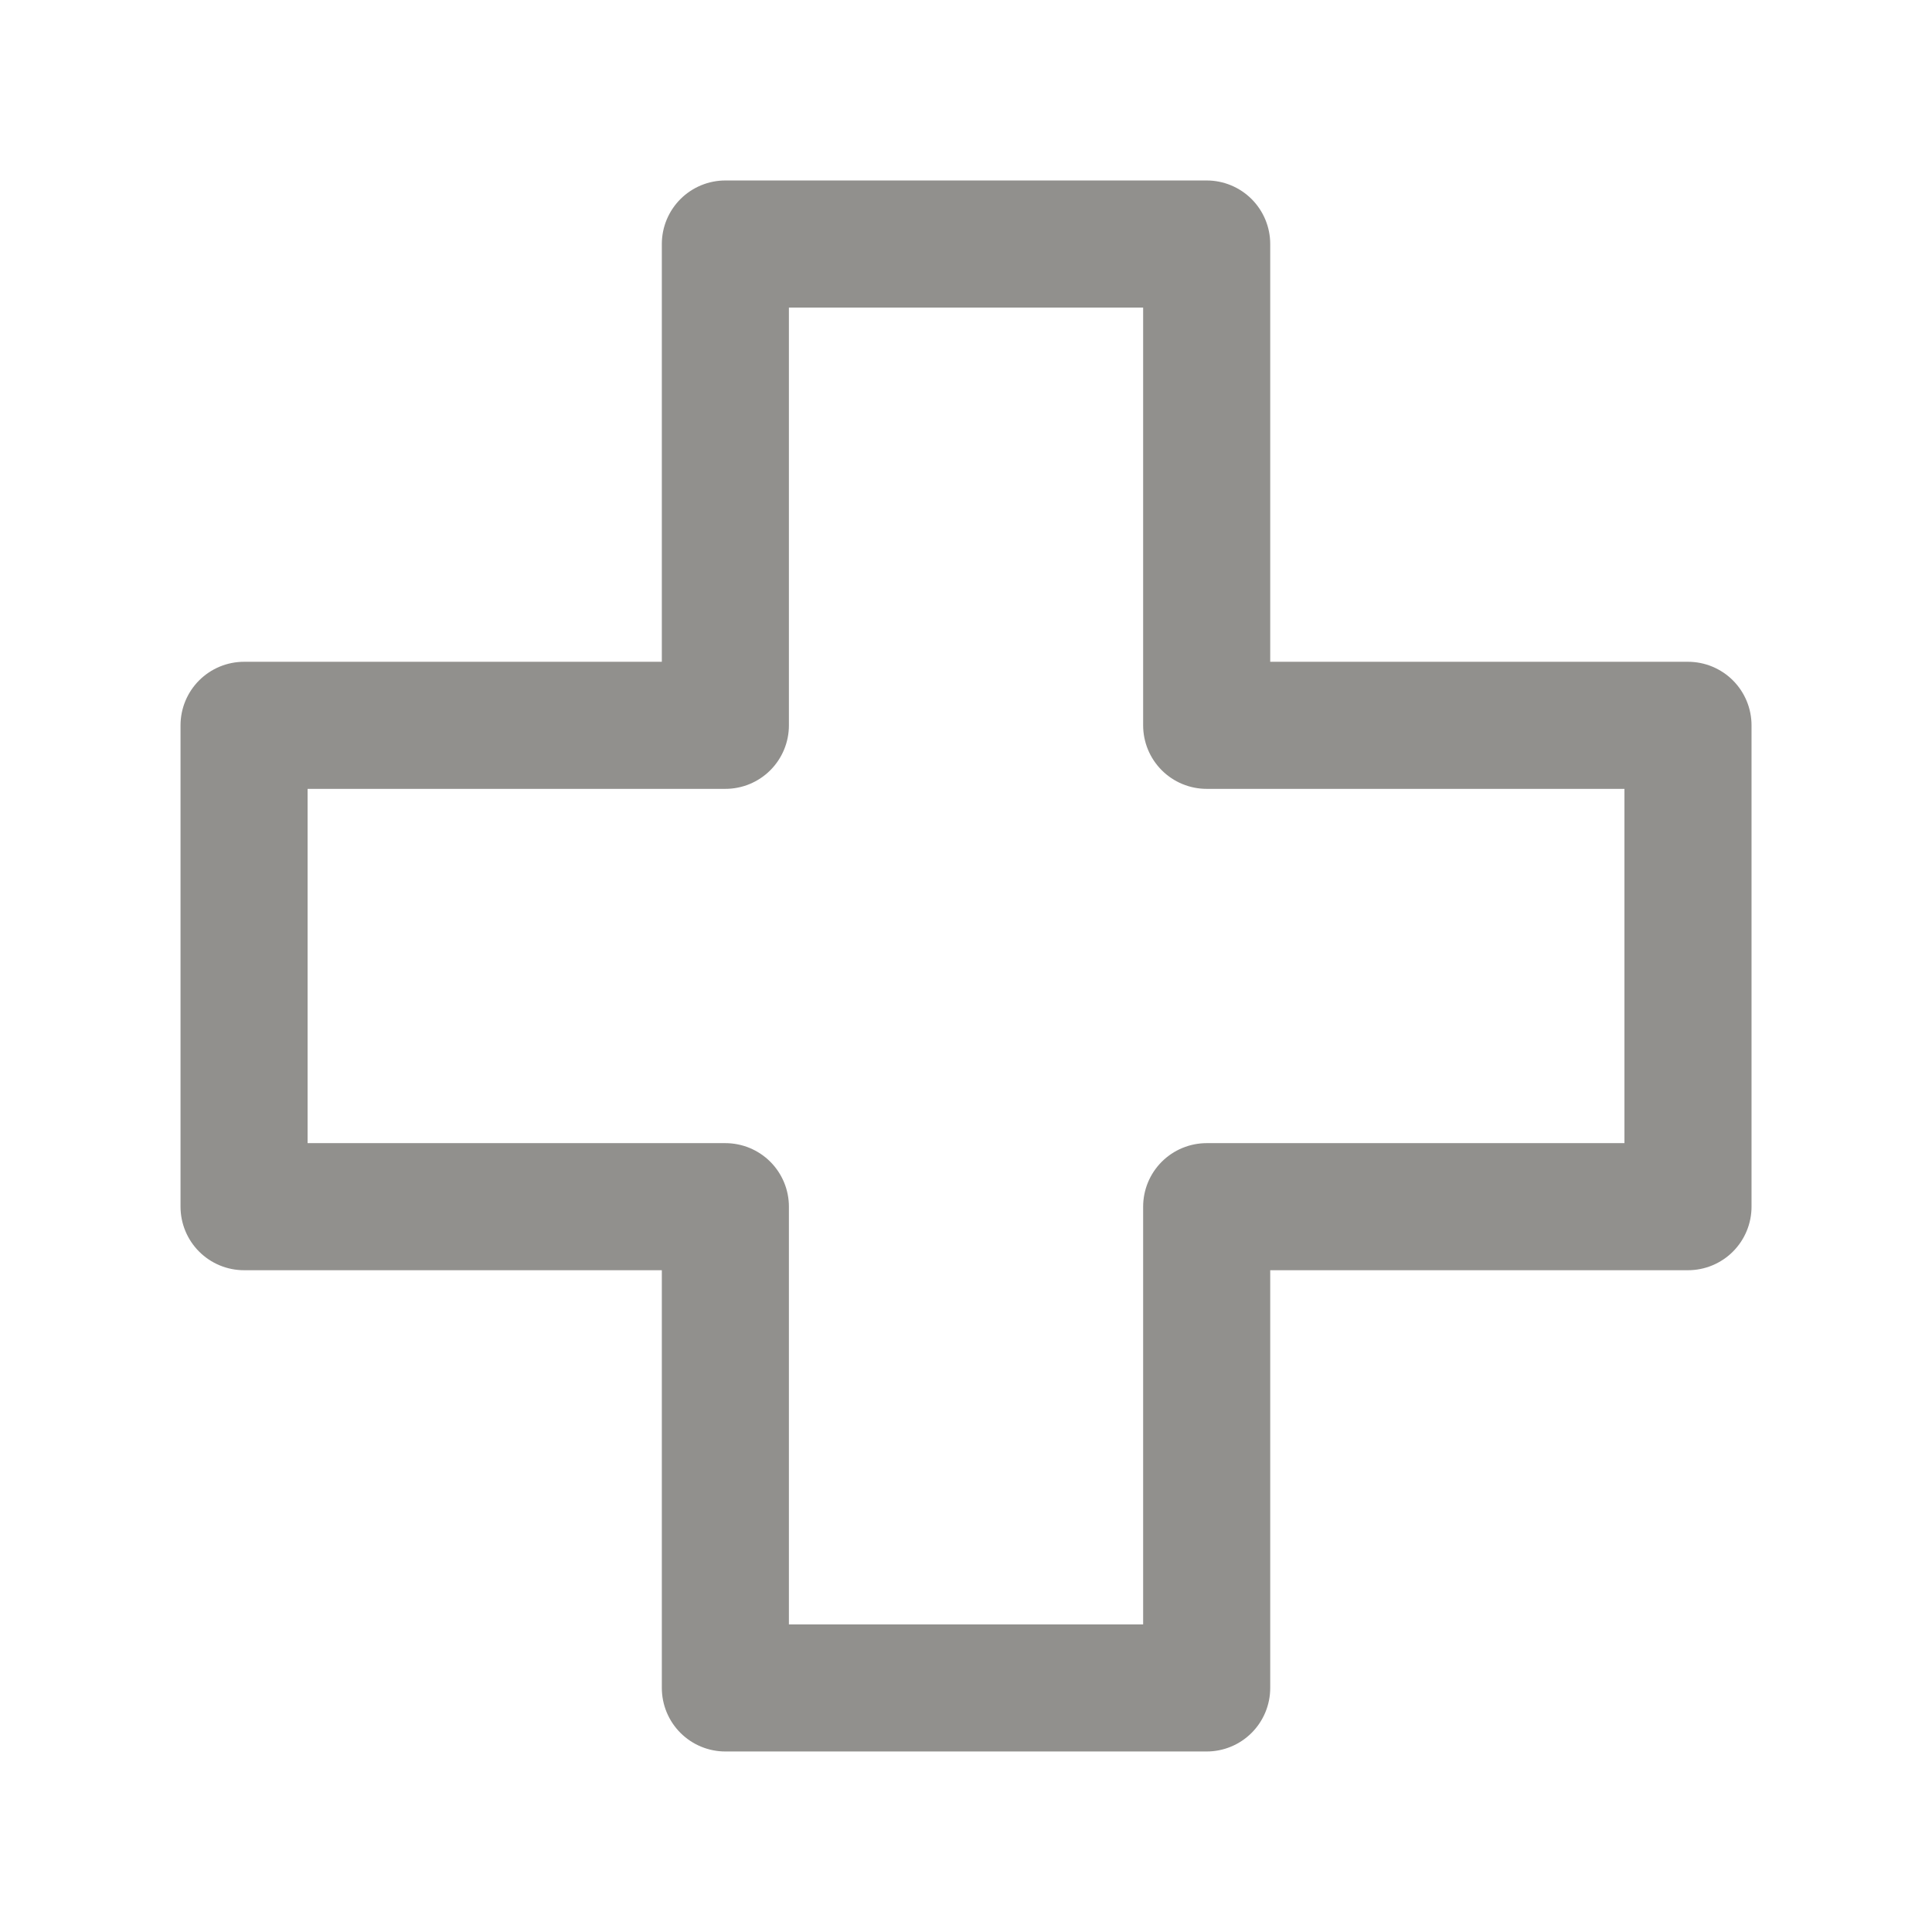 <!-- Generated by IcoMoon.io -->
<svg version="1.1" xmlns="http://www.w3.org/2000/svg" width="40" height="40" viewBox="0 0 40 40">
<title>ut-health</title>
<path fill="none" stroke-linejoin="round" stroke-linecap="round" stroke-miterlimit="10" stroke-width="2.631" stroke="#91908d" d="M24.983 15.017v-9.965h-9.965v9.965h-9.965v9.966h9.965v9.964h9.965v-9.964h9.965v-9.966z"></path>
</svg>
